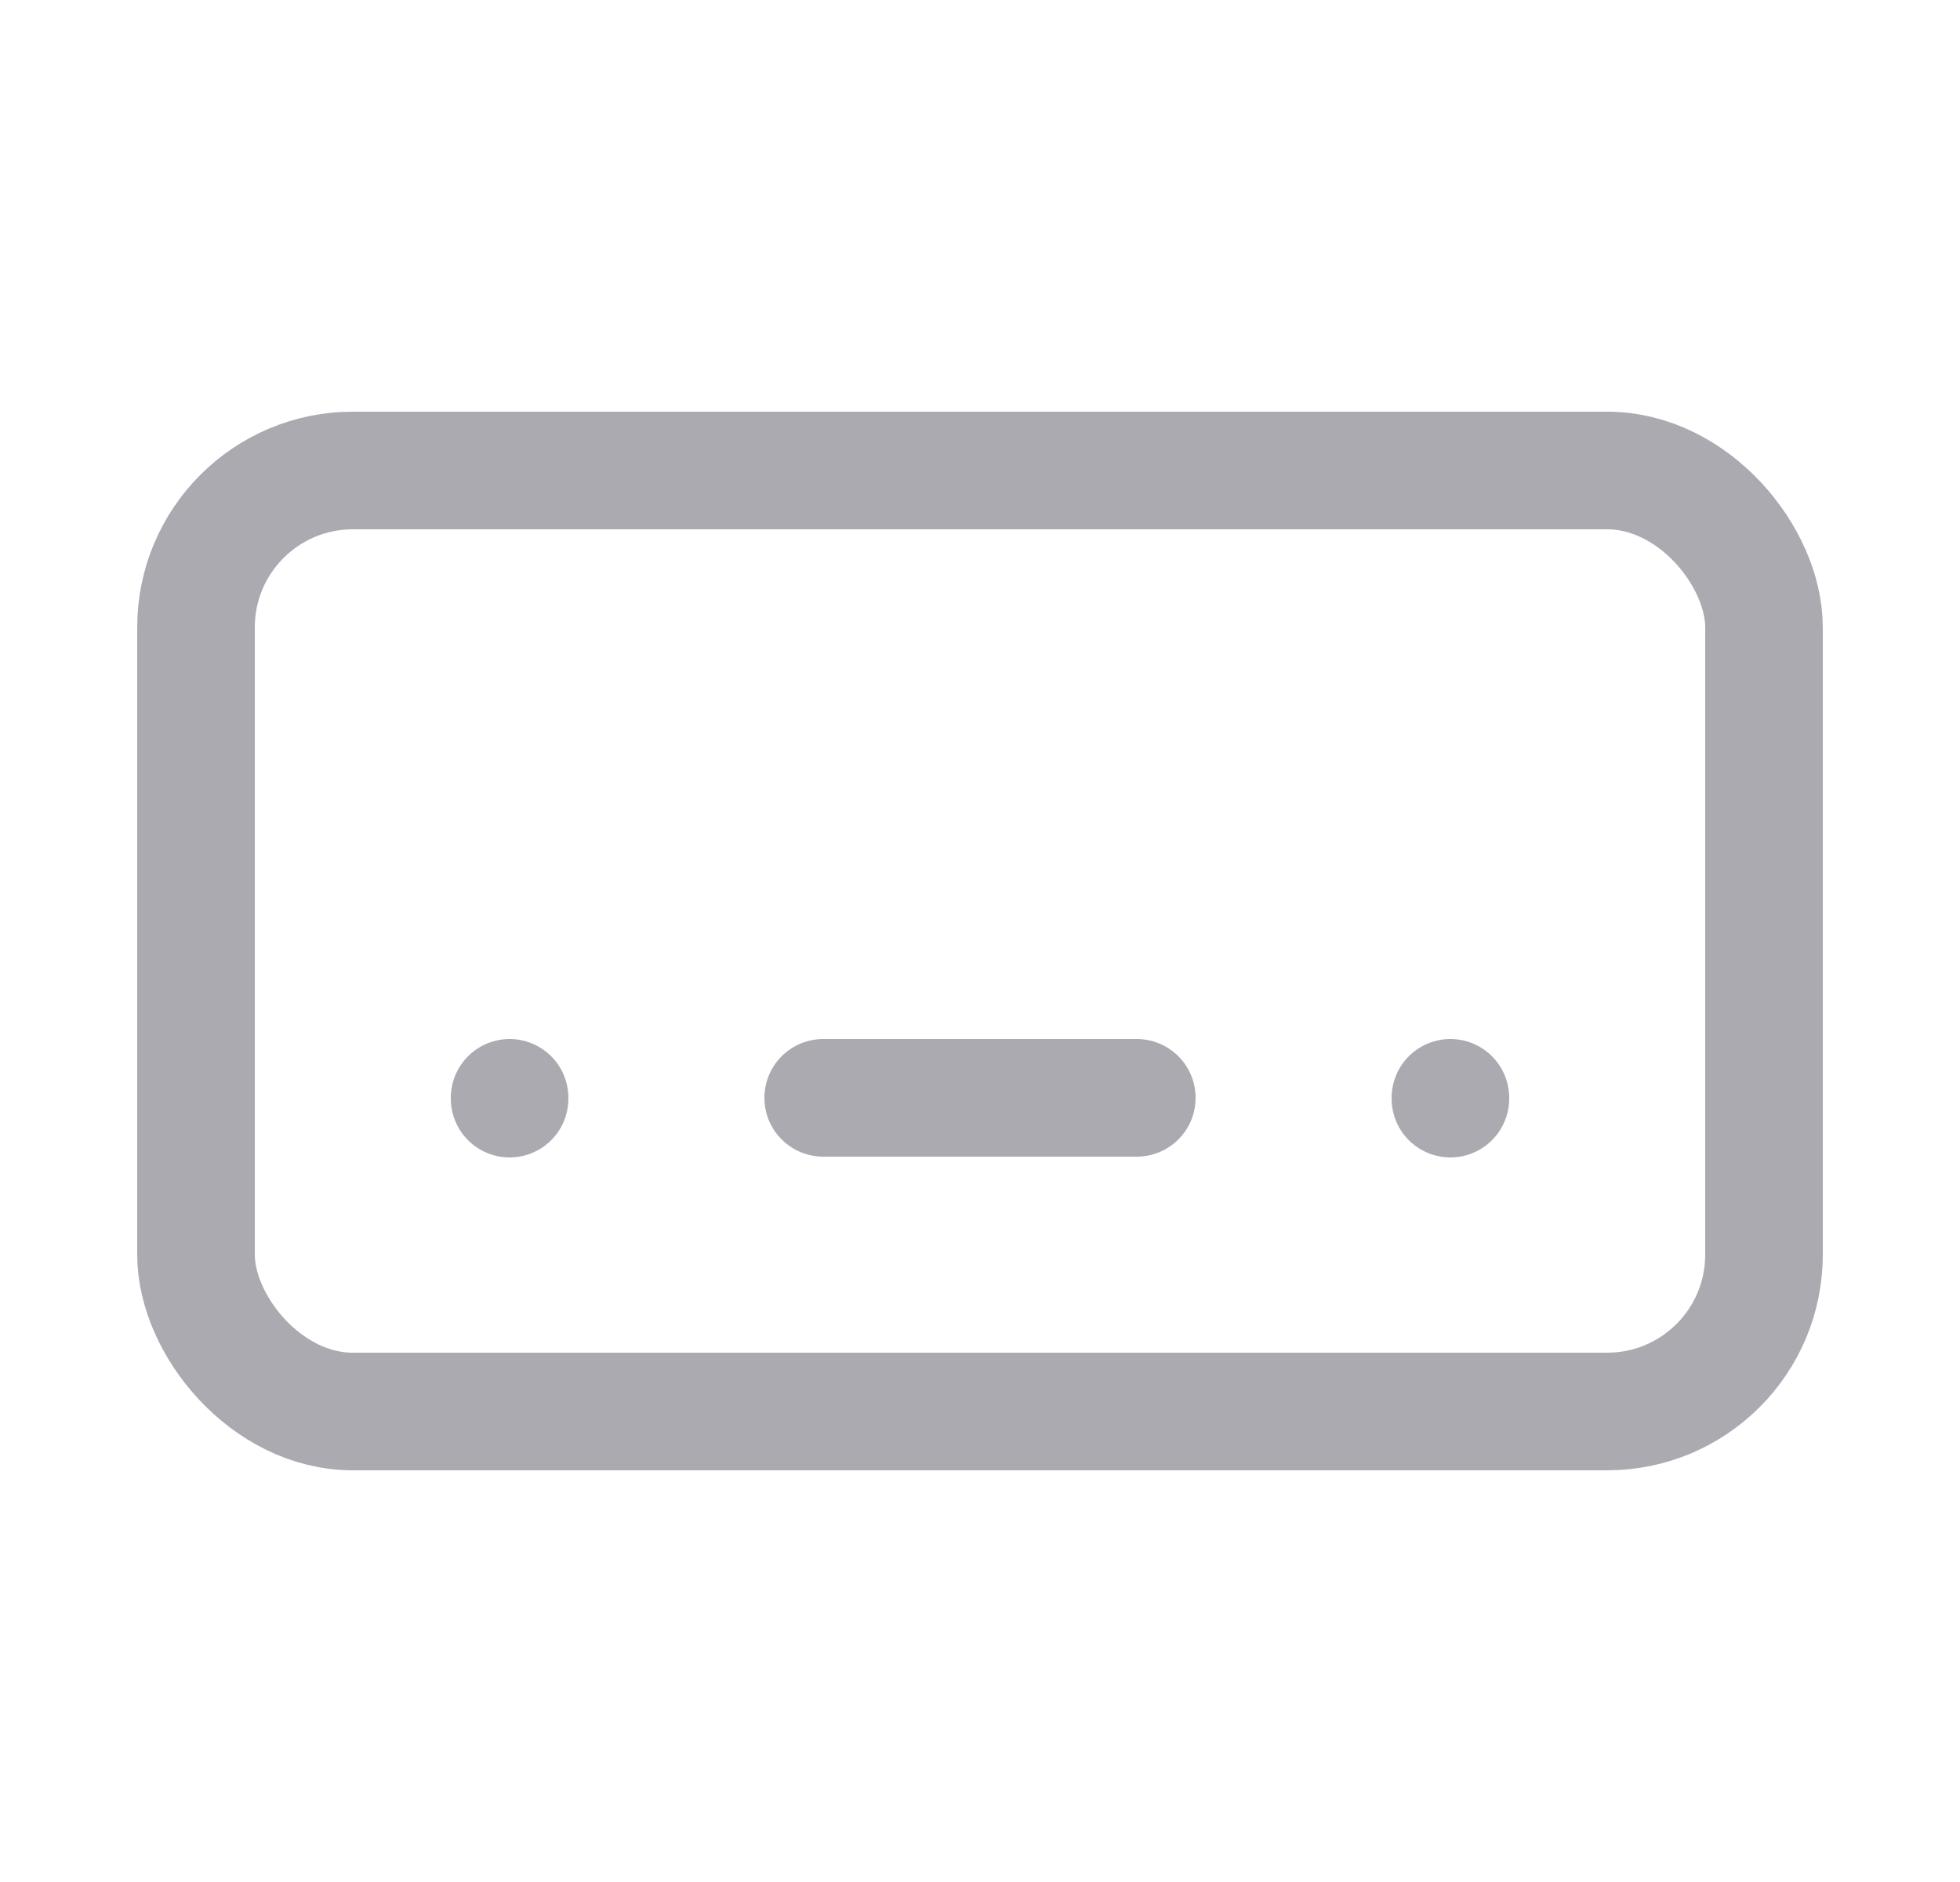 <svg width="25" height="24" viewBox="0 0 25 24" fill="none" xmlns="http://www.w3.org/2000/svg">
<rect x="2.5" y="6" width="20" height="12" rx="2" stroke="#ACAAB1" stroke-width="1.5" stroke-linecap="round" stroke-linejoin="round"/>
<path d="M6.5 14V14.01" stroke="#ACAAB1" stroke-width="1.5" stroke-linecap="round" stroke-linejoin="round"/>
<path d="M18.5 14V14.01" stroke="#ACAAB1" stroke-width="1.5" stroke-linecap="round" stroke-linejoin="round"/>
<path d="M10.5 14H14.5" stroke="#ACAAB1" stroke-width="1.5" stroke-linecap="round" stroke-linejoin="round"/>
</svg>
